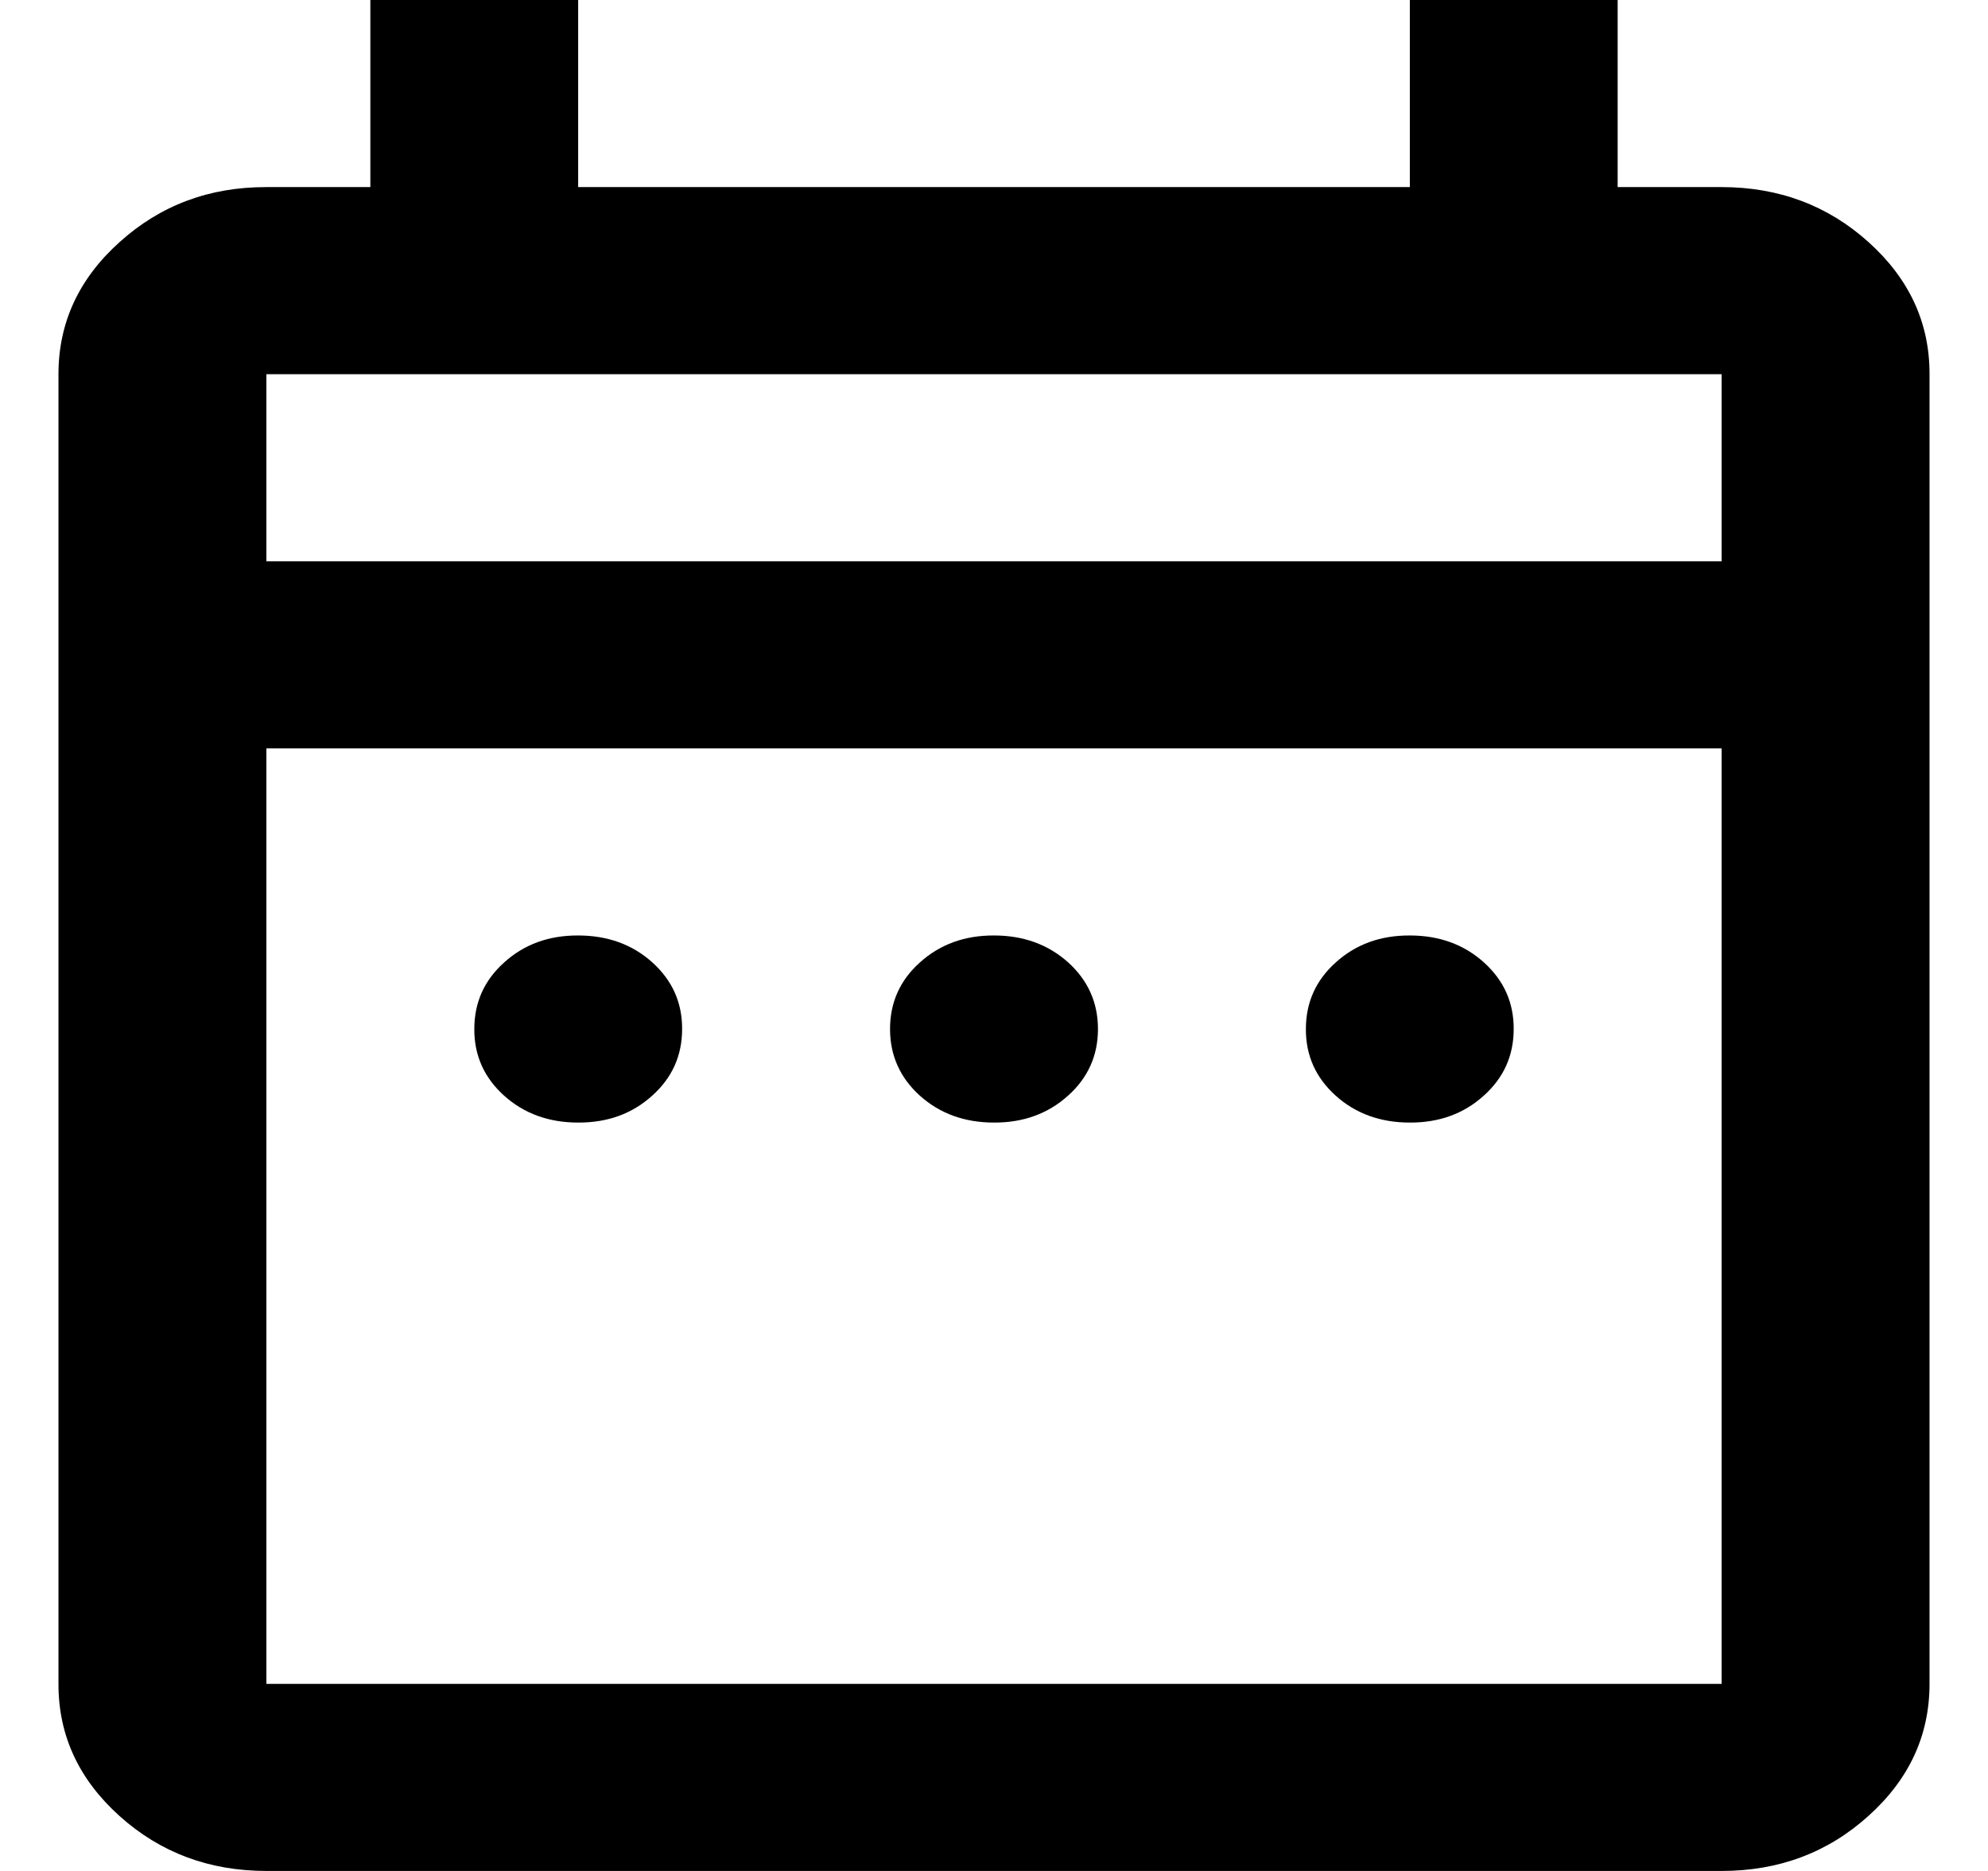 <svg width="17" height="16" viewBox="0 0 17 16" fill="none" xmlns="http://www.w3.org/2000/svg">
<path d="M4.944 9.6C4.693 9.6 4.481 9.523 4.311 9.37C4.14 9.216 4.055 9.026 4.056 8.8C4.056 8.573 4.141 8.383 4.312 8.23C4.482 8.076 4.693 7.999 4.944 8C5.196 8 5.408 8.077 5.578 8.23C5.749 8.384 5.834 8.574 5.833 8.8C5.833 9.027 5.748 9.217 5.577 9.37C5.407 9.524 5.196 9.601 4.944 9.6ZM8.5 9.6C8.248 9.6 8.037 9.523 7.866 9.37C7.696 9.216 7.611 9.026 7.611 8.8C7.611 8.573 7.696 8.383 7.867 8.23C8.038 8.076 8.249 7.999 8.5 8C8.752 8 8.963 8.077 9.134 8.23C9.304 8.384 9.389 8.574 9.389 8.8C9.389 9.027 9.304 9.217 9.133 9.37C8.962 9.524 8.751 9.601 8.5 9.6ZM12.056 9.6C11.804 9.6 11.592 9.523 11.422 9.37C11.251 9.216 11.166 9.026 11.167 8.8C11.167 8.573 11.252 8.383 11.423 8.23C11.593 8.076 11.804 7.999 12.056 8C12.307 8 12.519 8.077 12.689 8.23C12.86 8.384 12.945 8.574 12.944 8.8C12.944 9.027 12.859 9.217 12.688 9.37C12.518 9.524 12.307 9.601 12.056 9.6ZM2.278 16C1.789 16 1.37 15.843 1.022 15.53C0.673 15.216 0.499 14.839 0.5 14.4V3.2C0.5 2.76 0.674 2.383 1.023 2.07C1.371 1.756 1.789 1.599 2.278 1.6H3.167V0H4.944V1.6H12.056V0H13.833V1.6H14.722C15.211 1.6 15.63 1.757 15.978 2.07C16.327 2.384 16.501 2.761 16.5 3.2V14.4C16.5 14.84 16.326 15.217 15.977 15.53C15.629 15.844 15.21 16 14.722 16H2.278ZM2.278 14.4H14.722V6.4H2.278V14.4ZM2.278 4.8H14.722V3.2H2.278V4.8Z" fill="black"/>
</svg>
